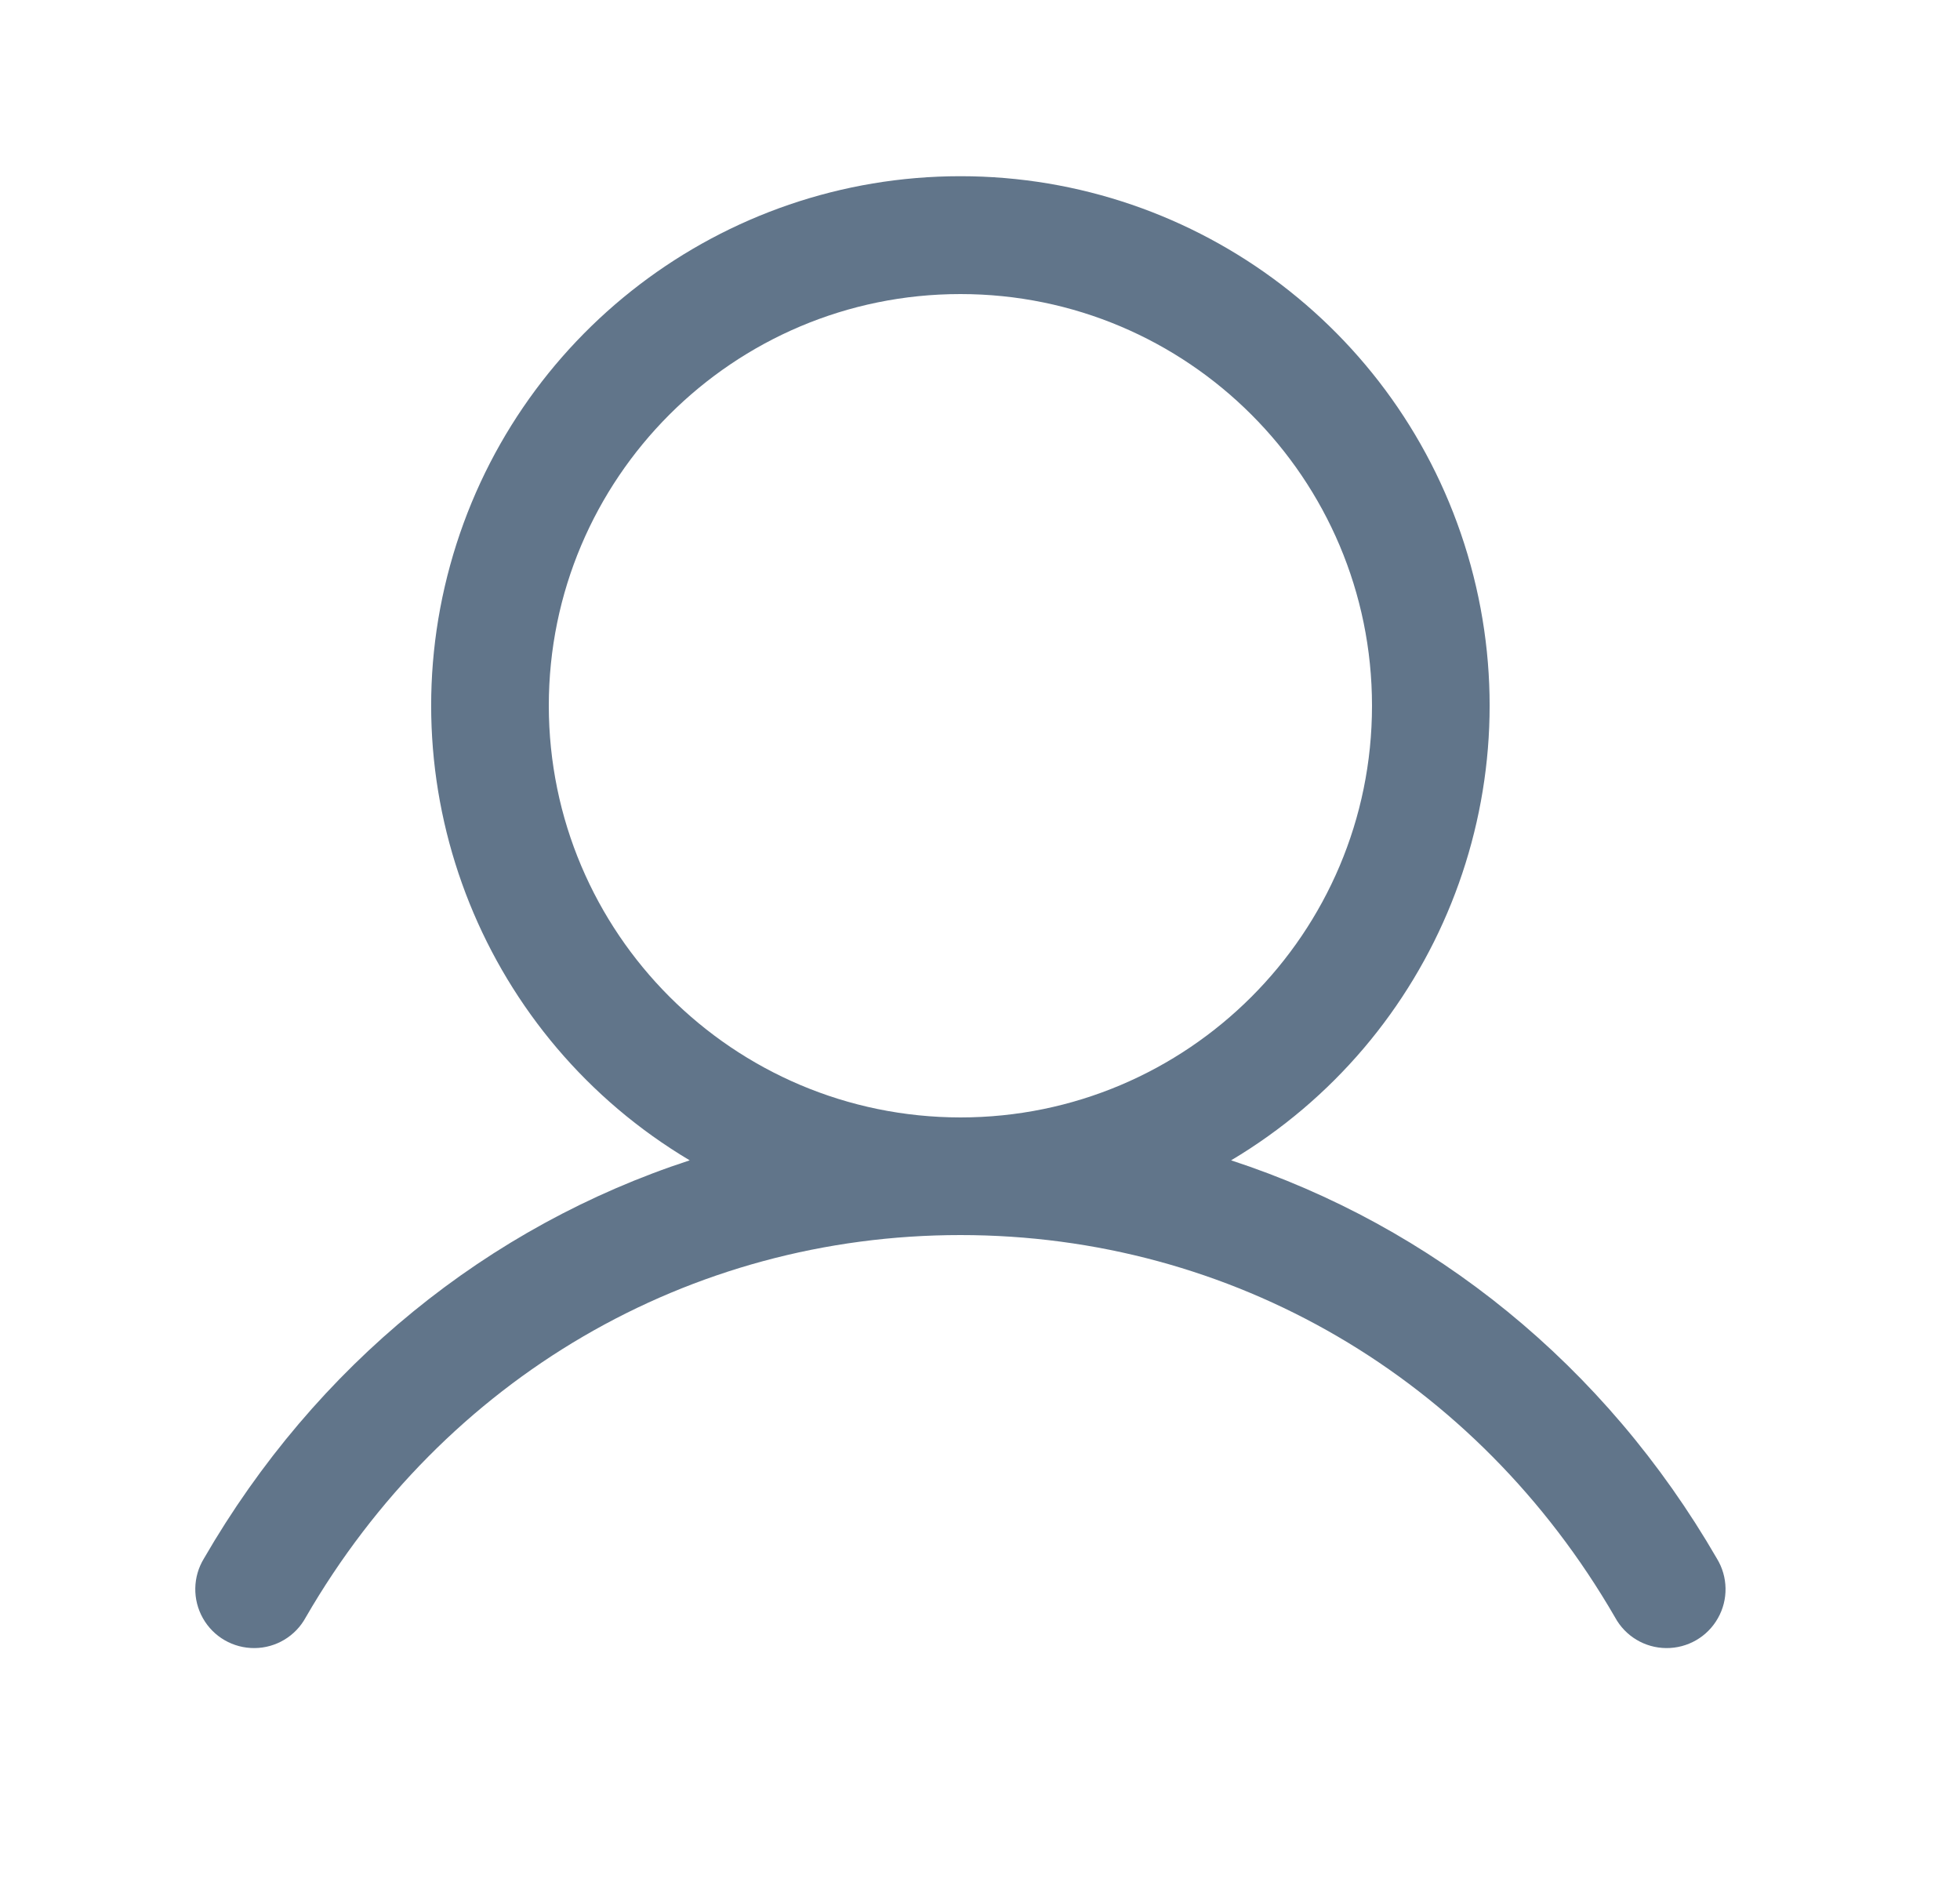 <svg width="25" height="24" viewBox="0 0 25 24" fill="none" xmlns="http://www.w3.org/2000/svg">
<g clip-path="url(#clip0_1_97)">
<path fill-rule="evenodd" clip-rule="evenodd" d="M21.899 19.875C20.471 17.407 18.271 15.637 15.703 14.797C18.314 13.243 19.564 10.136 18.758 7.207C17.952 4.277 15.288 2.247 12.25 2.247C9.212 2.247 6.548 4.277 5.742 7.207C4.936 10.136 6.186 13.243 8.797 14.797C6.229 15.636 4.029 17.406 2.601 19.875C2.459 20.107 2.454 20.399 2.588 20.636C2.722 20.874 2.974 21.019 3.247 21.017C3.52 21.015 3.77 20.865 3.9 20.625C5.666 17.573 8.788 15.75 12.25 15.75C15.712 15.75 18.834 17.573 20.6 20.625C20.73 20.865 20.98 21.015 21.253 21.017C21.526 21.019 21.778 20.874 21.912 20.636C22.047 20.399 22.041 20.107 21.899 19.875ZM7 9C7 6.101 9.351 3.75 12.25 3.75C15.149 3.75 17.5 6.101 17.5 9C17.5 11.899 15.149 14.25 12.25 14.25C9.352 14.247 7.003 11.898 7 9Z" fill="#61758A"/>
</g>
<defs>
<clipPath id="clip0_1_97">
<rect width="24" height="24" fill="white" transform="translate(0.25)"/>
</clipPath>
</defs>
</svg>
